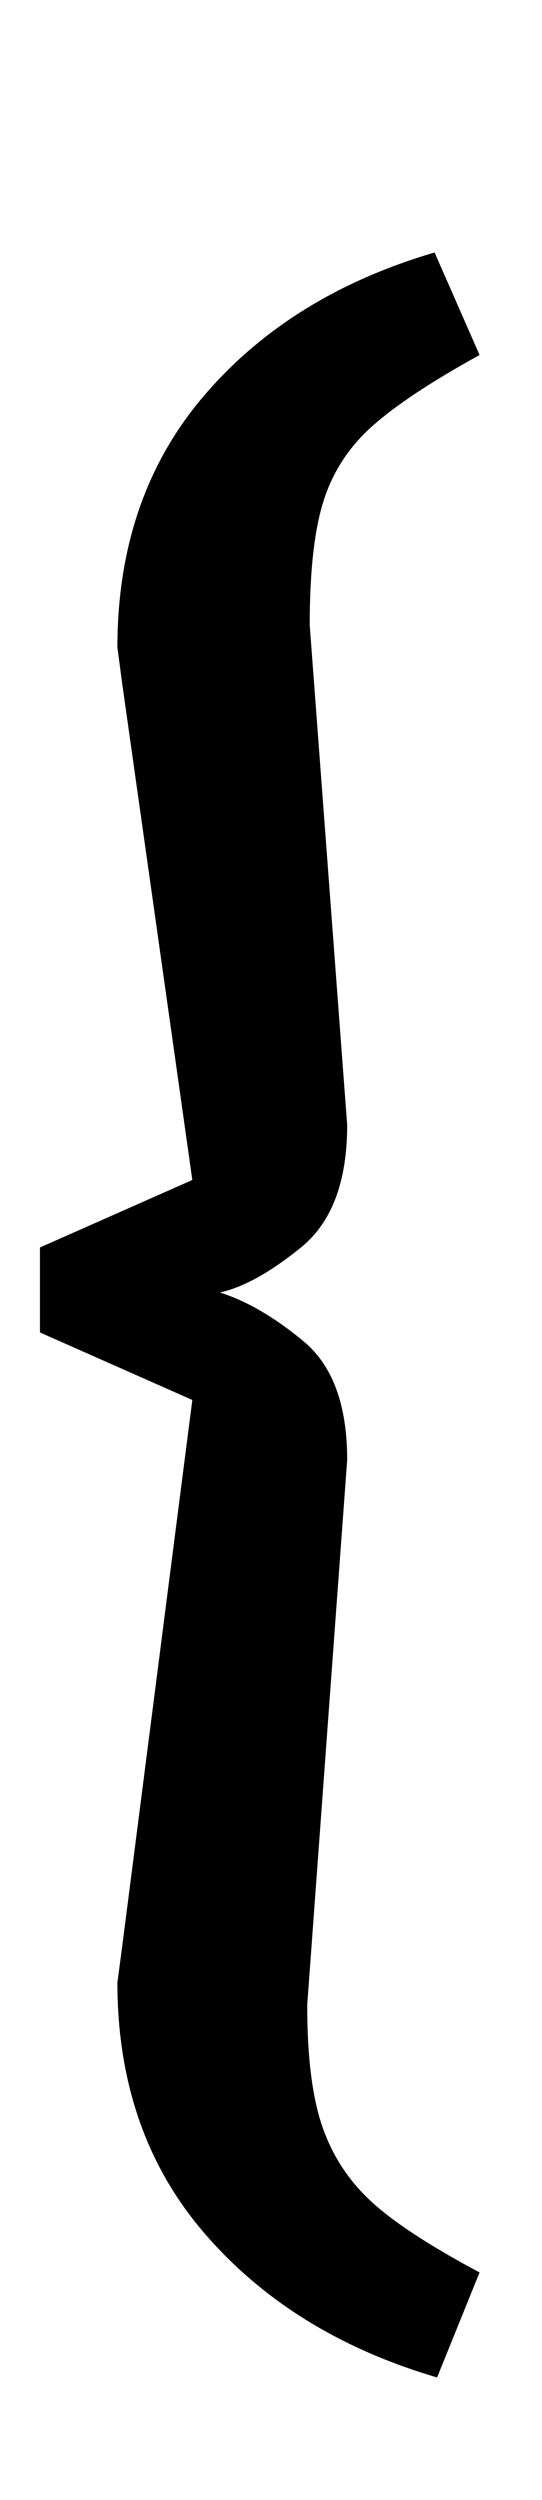 <?xml version="1.0" standalone="no"?>
<!DOCTYPE svg PUBLIC "-//W3C//DTD SVG 1.1//EN" "http://www.w3.org/Graphics/SVG/1.1/DTD/svg11.dtd" >
<svg xmlns="http://www.w3.org/2000/svg" xmlns:xlink="http://www.w3.org/1999/xlink" version="1.1" viewBox="-10 0 217 1000">
  <g transform="matrix(1 0 0 -1 0 800)">
   <path fill="currentColor"
d="M72 -93.5q-35 40.5 -35 100.5l2 15l28 218l-61 27v34l61 27l-28 198l-2 15q0 60 34.5 100.5t92.5 57.5l18 -41q-29 -16 -43 -28.5t-19.5 -30t-5.5 -49.5l15 -200q0 -34 -18.5 -49t-32.5 -18q16 -5 33.5 -19.5t17.5 -47.5l-16 -218q0 -31 6 -48.5t19.5 -30t43.5 -28.5
l-17 -42q-58 17 -93 57.5z" />
  </g>

</svg>
